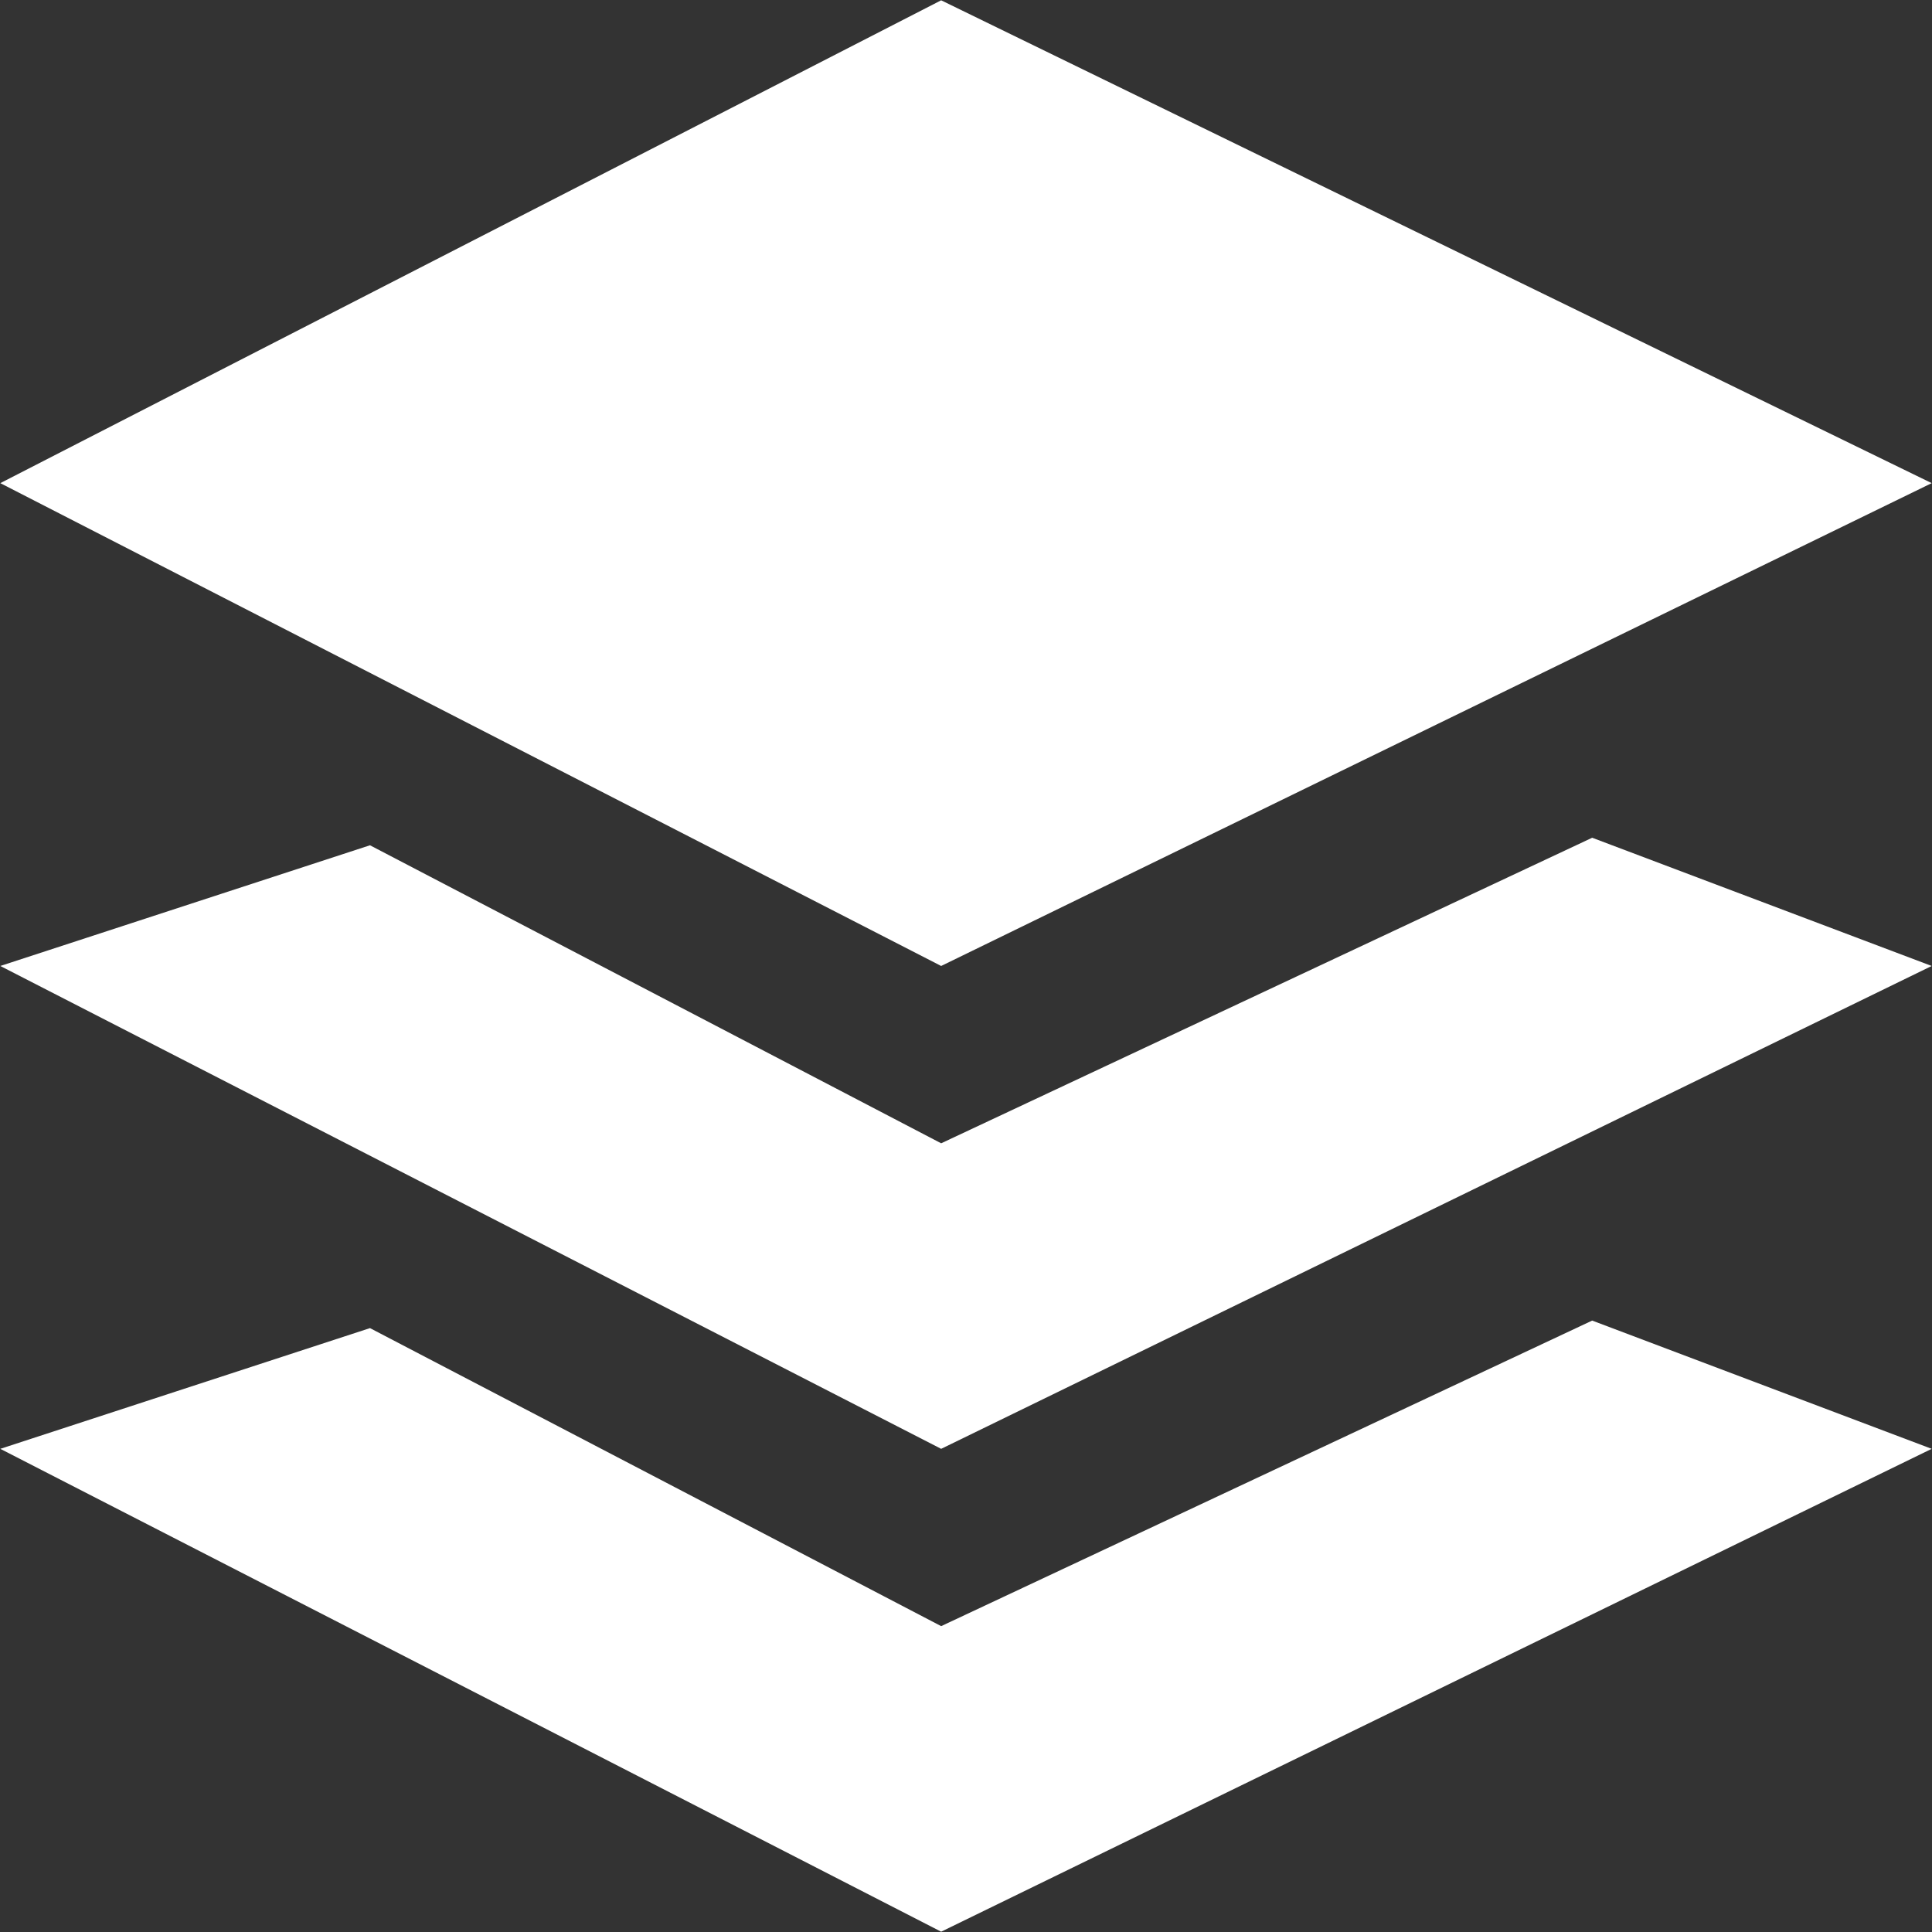 <svg 
 xmlns="http://www.w3.org/2000/svg"
 xmlns:xlink="http://www.w3.org/1999/xlink"
 width="70px" height="70px">
<rect width="100%" height="100%" fill="#333333" stroke="none"/>
<path fill-rule="evenodd"  fill="rgb(255, 255, 255)"
 d="M0.011,34.999 L13.405,30.626 L34.1,41.424 L57.688,30.353 L69.989,34.999 L34.1,52.494 L0.011,34.999 ZM0.011,17.505 L34.1,0.011 L69.989,17.505 L34.1,34.999 L0.011,17.505 ZM34.1,58.918 L57.688,47.847 L69.989,52.494 L34.1,69.989 L0.011,52.494 L13.405,48.120 L34.1,58.918 Z"/>
</svg>